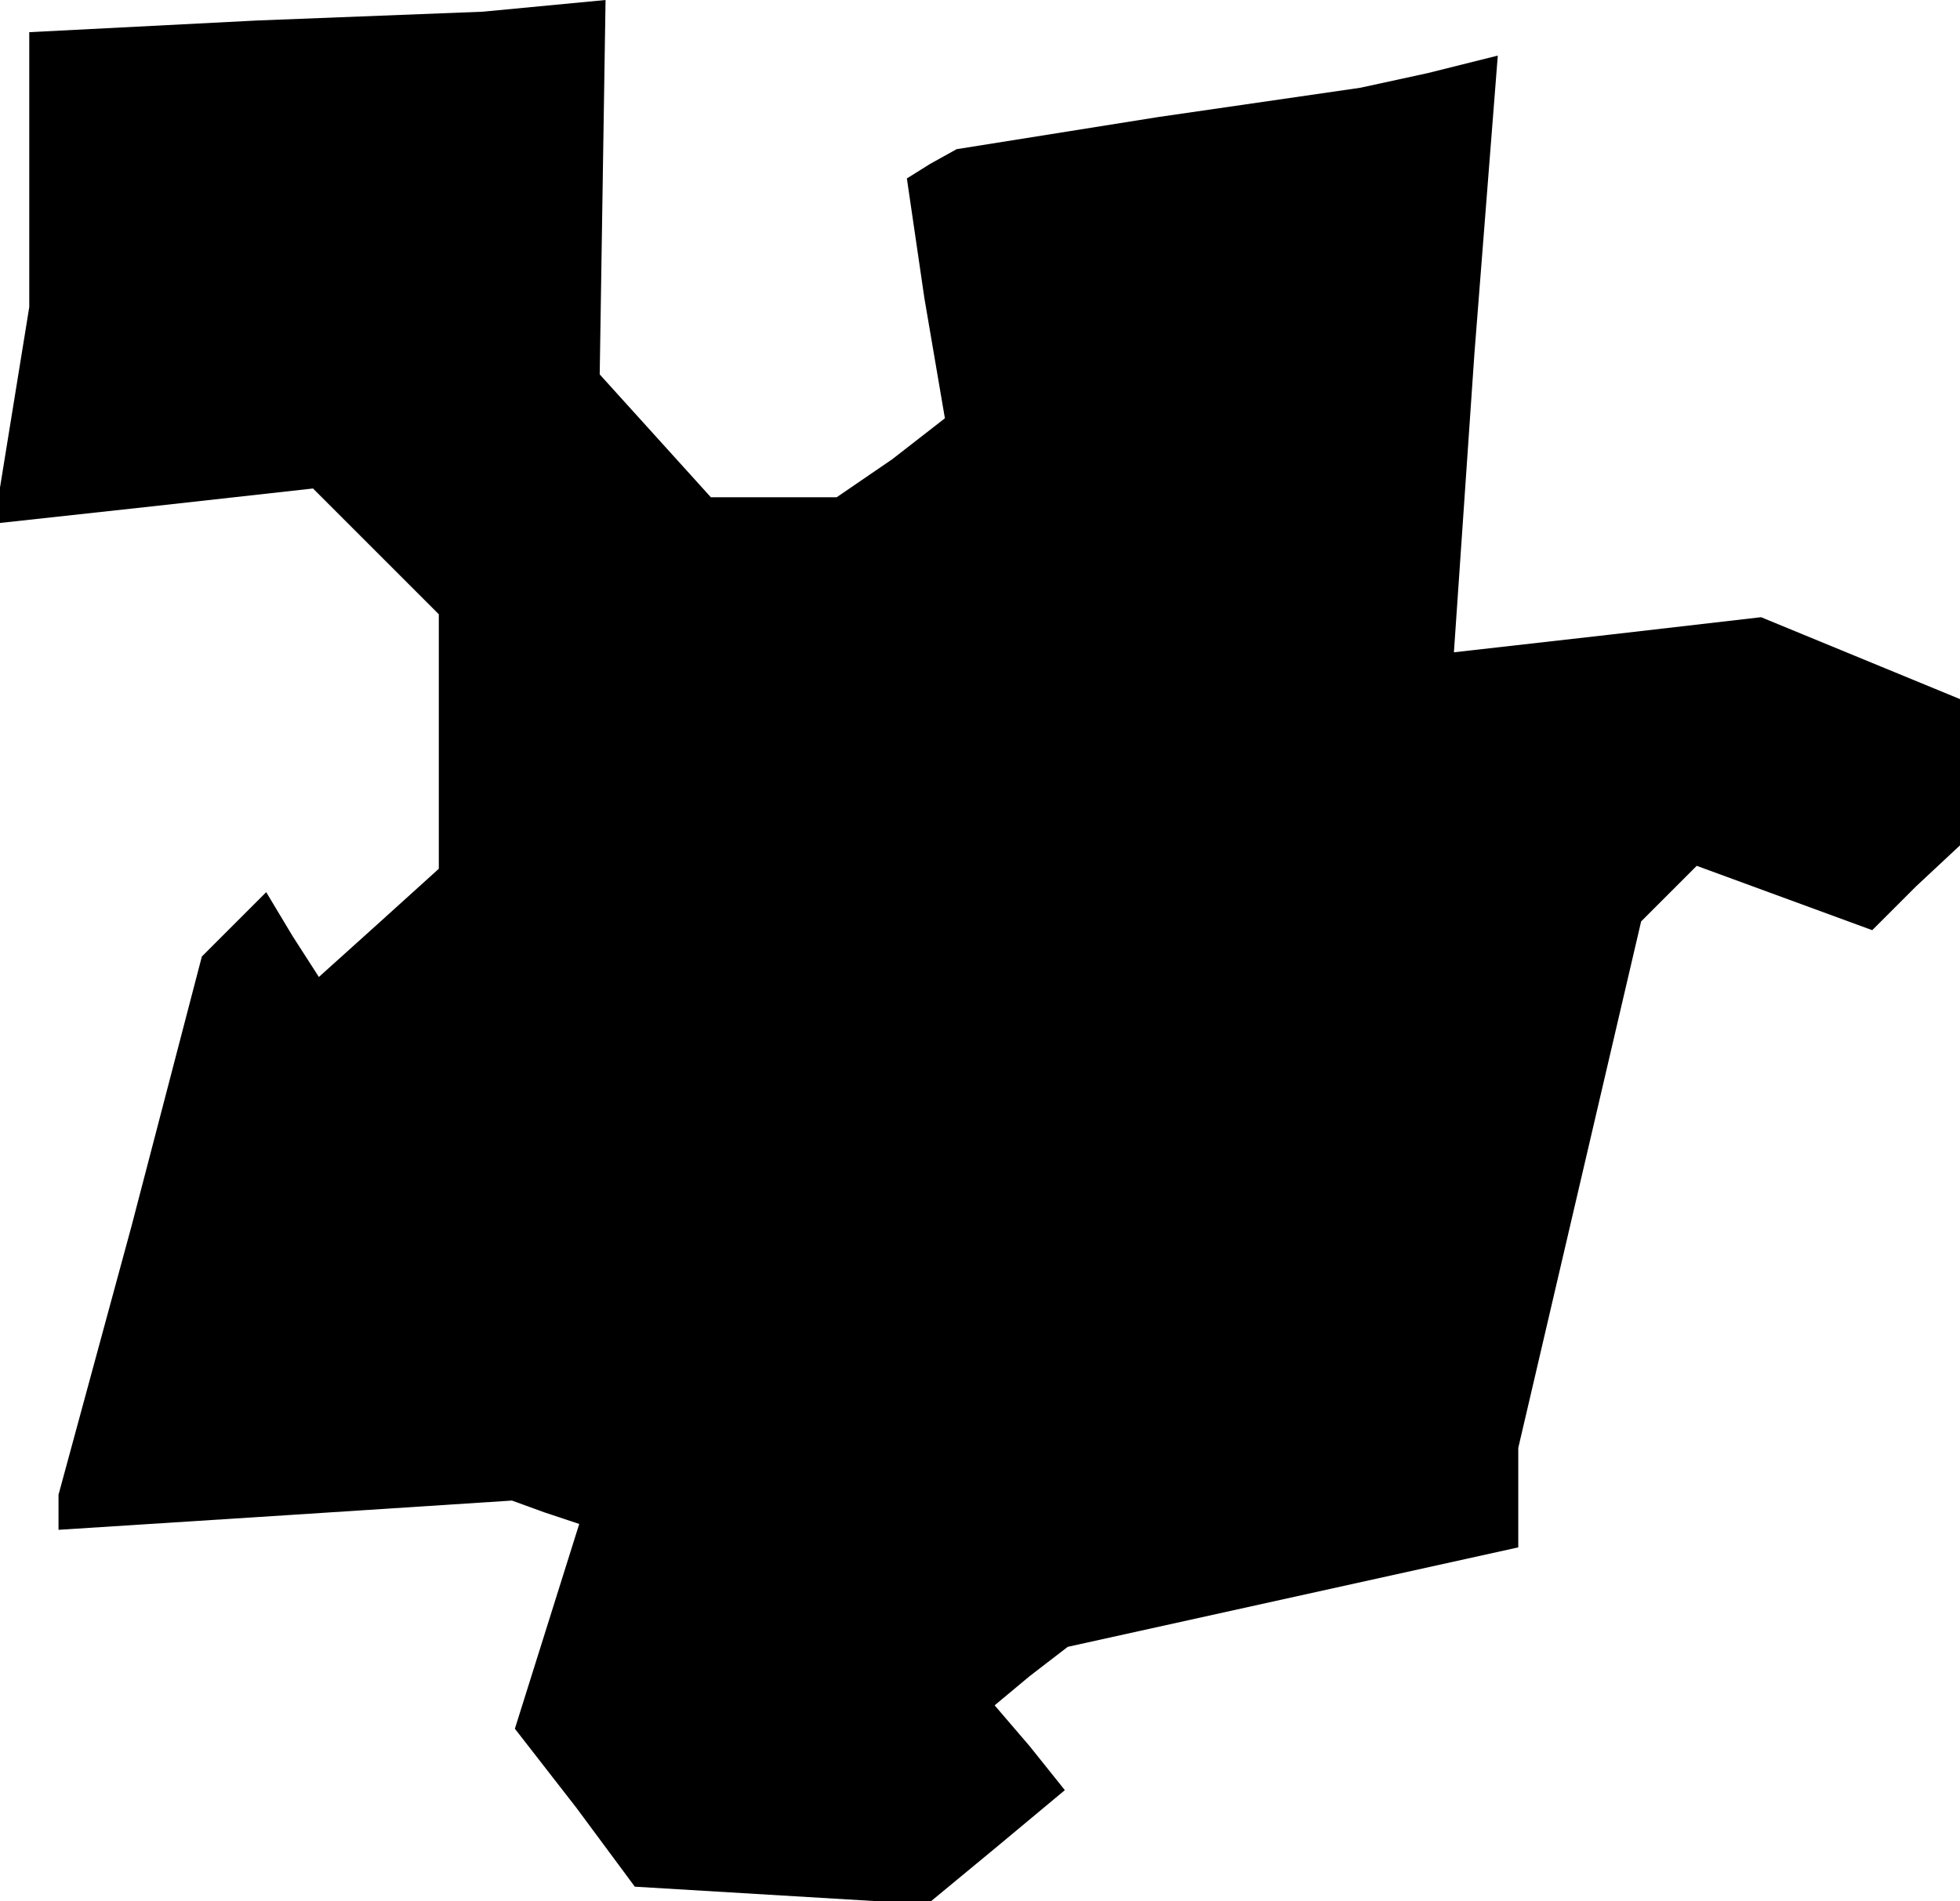 <?xml version="1.0" standalone="no"?>
<!DOCTYPE svg PUBLIC "-//W3C//DTD SVG 20010904//EN"
 "http://www.w3.org/TR/2001/REC-SVG-20010904/DTD/svg10.dtd">
<svg version="1.0" xmlns="http://www.w3.org/2000/svg"
 width="67pt" height="65pt" viewBox="0 0 67 65"
 preserveAspectRatio="xMidYMid meet">
<g transform="translate(0,65) scale(0.1,-0.1)"
fill="#000000" stroke="none">
<path d="M88 643 l-78 -4 0 -47 0 -47 -6 -37 -6 -37 55 6 54 6 22 -22 21 -21
0 -43 0 -44 -21 -19 -20 -18 -9 14 -9 15 -11 -11 -11 -11 -24 -92 -25 -92 0
-6 0 -6 78 5 77 5 11 -4 12 -4 -11 -35 -11 -35 21 -27 20 -27 50 -3 50 -3 23
19 24 20 -12 15 -12 14 12 10 13 10 77 17 77 17 0 17 0 17 21 90 21 90 10 10
9 9 30 -11 30 -11 15 15 15 14 0 25 0 25 -34 14 -34 14 -52 -6 -53 -6 7 102 8
102 -24 -6 -23 -5 -69 -10 -69 -11 -9 -5 -8 -5 6 -41 7 -41 -18 -14 -19 -13
-21 0 -22 0 -19 21 -19 21 1 64 1 64 -21 -2 -21 -2 -77 -3z"/>
</g>
</svg>
